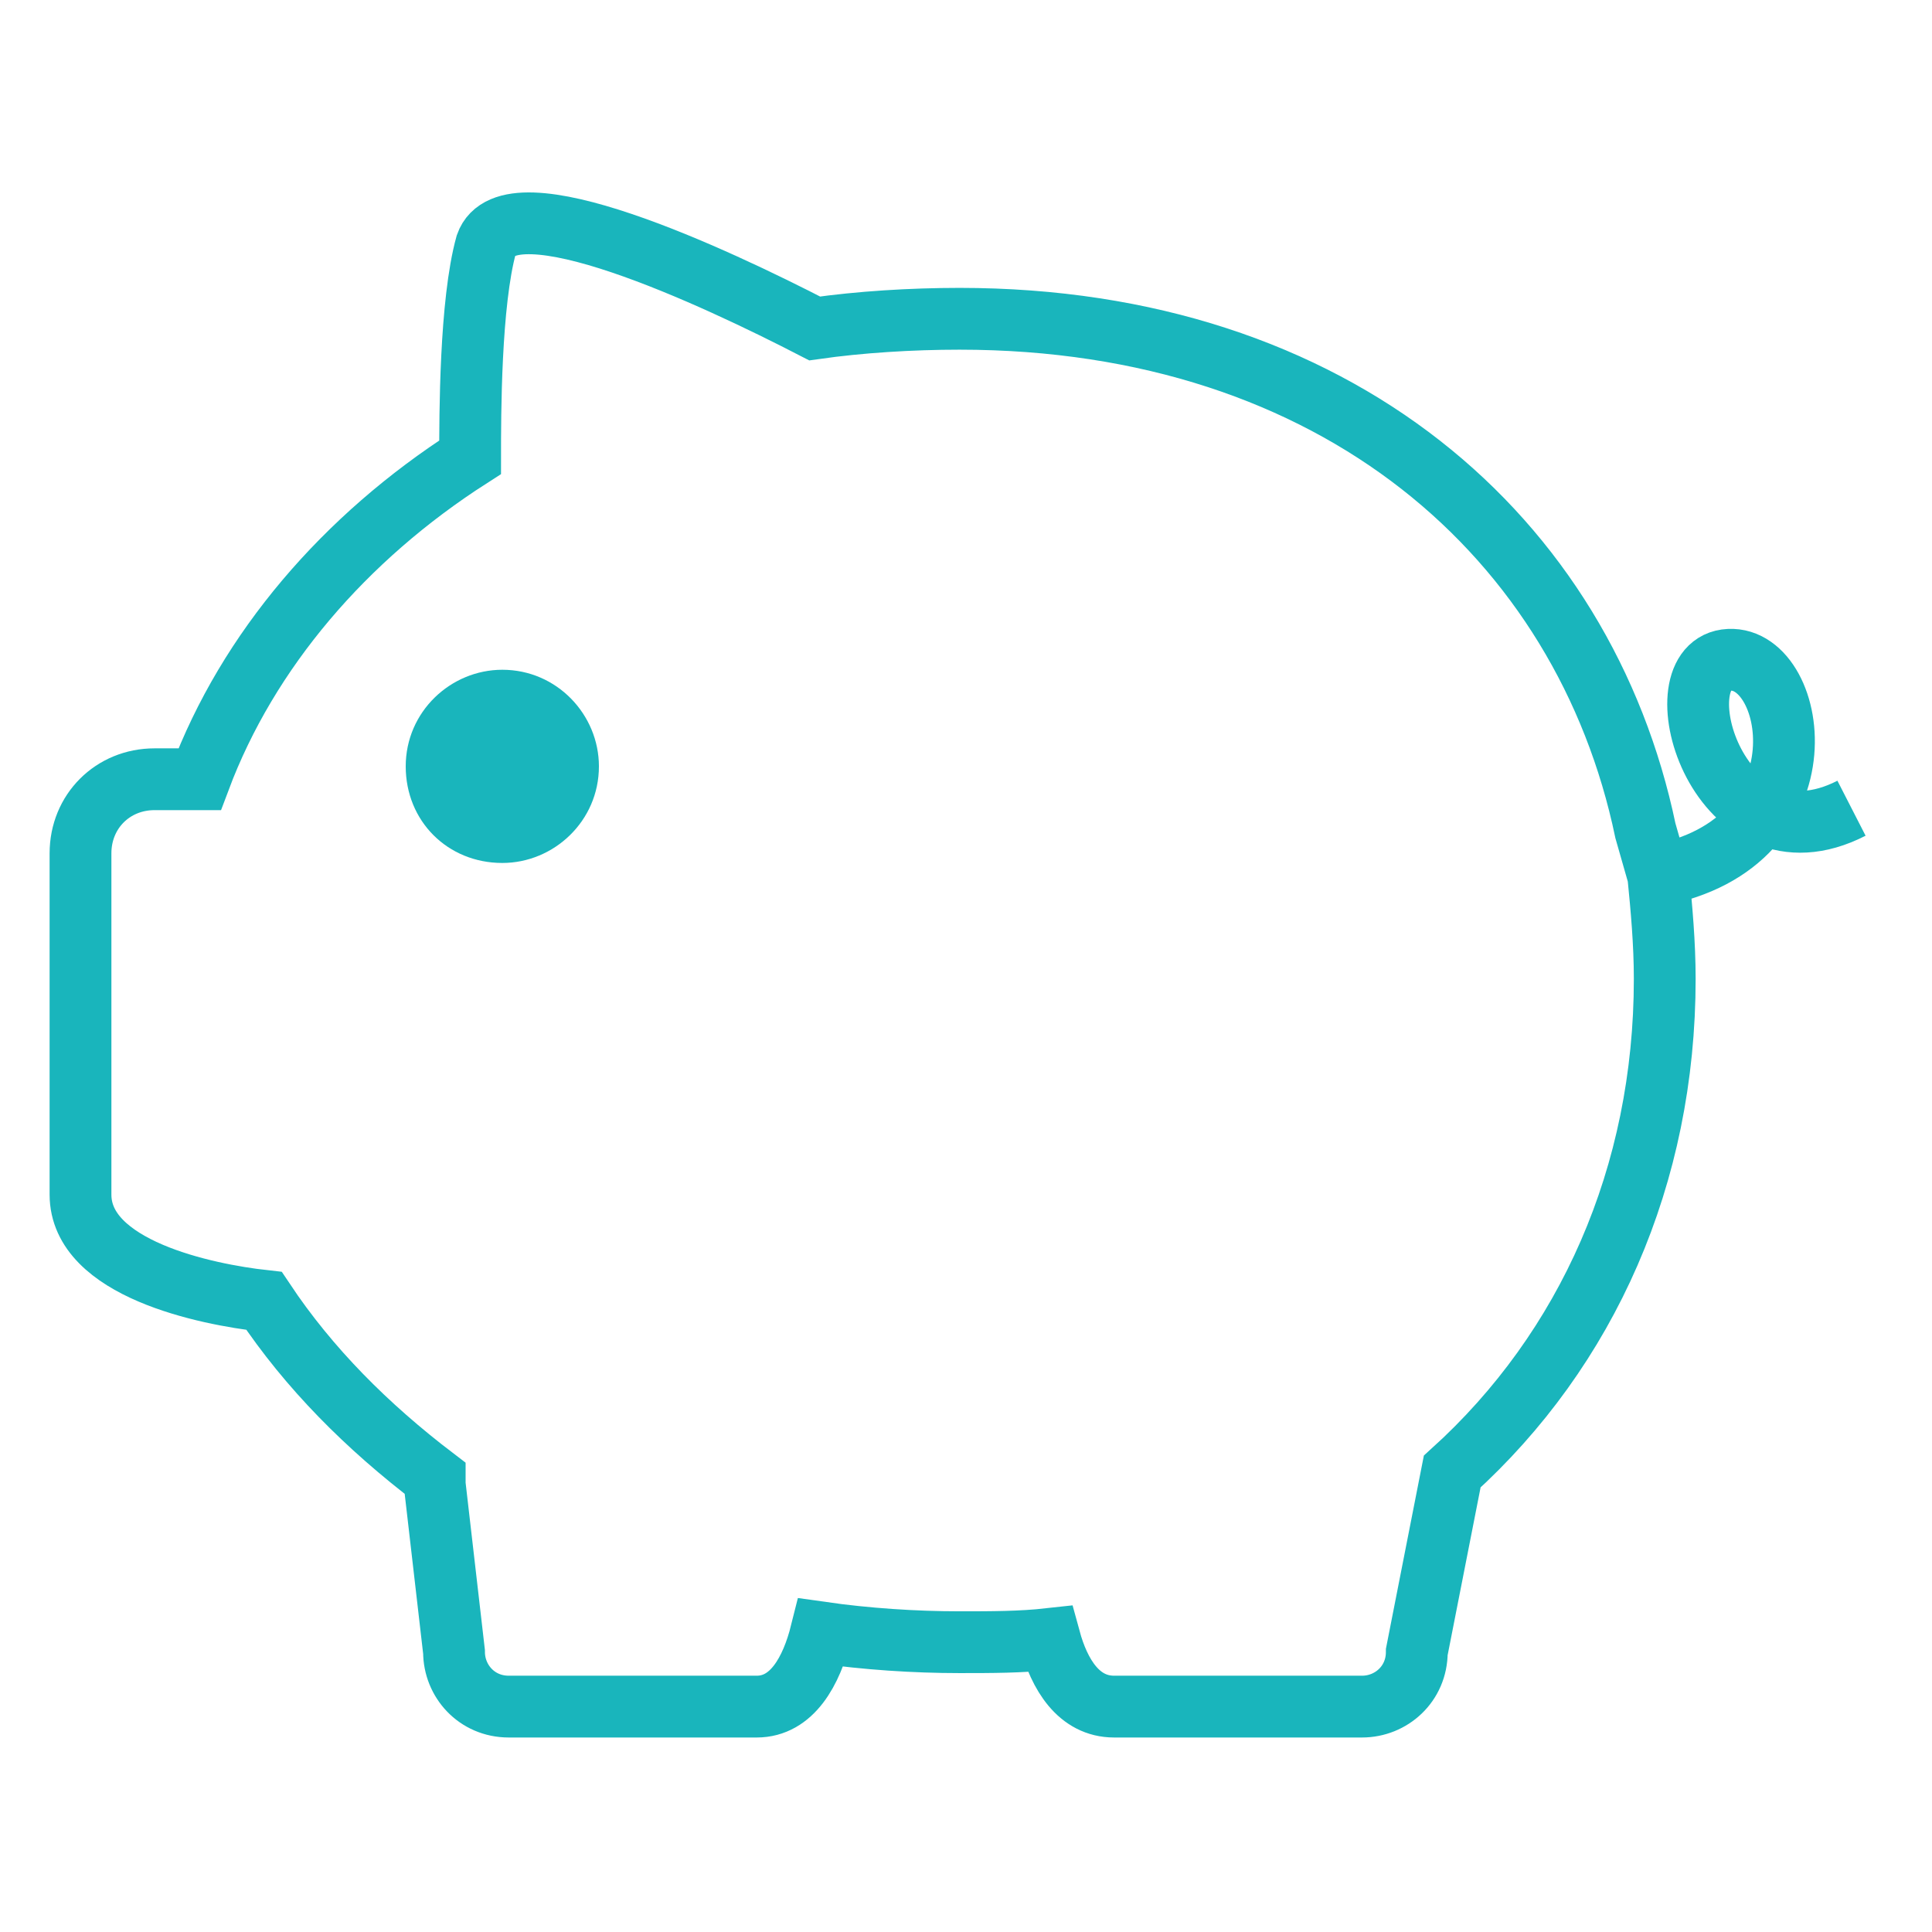 <?xml version="1.0" encoding="utf-8"?>
<!-- Generator: Adobe Illustrator 19.1.0, SVG Export Plug-In . SVG Version: 6.00 Build 0)  -->
<svg version="1.1" id="TOOLS" xmlns="http://www.w3.org/2000/svg" xmlns:xlink="http://www.w3.org/1999/xlink" x="0px" y="0px"
	 viewBox="-275 367 60 60" style="enable-background:new -275 367 60 60;" xml:space="preserve">
<style type="text/css">
	.st0{fill:none;stroke:#19B5BC;stroke-width:1.919;stroke-miterlimit:10;}
	.st1{fill:#19B5BC;}
</style>
<g id="budget">
	<path class="st0" d="M-223.9,392.8c-1.9-9.1-9.6-15.9-21.3-15.9c-1.5,0-3.1,0.1-4.5,0.3c-3.1-1.6-9.5-4.6-10.2-2.6
		c-0.5,1.8-0.5,5.3-0.5,6.6c-3.9,2.5-6.9,6-8.4,10h-1.4c-1.3,0-2.3,1-2.3,2.3v10.6c0,2.3,3.9,3.1,5.7,3.3c1.4,2.1,3.2,3.9,5.3,5.5
		c0,0.1,0,0.1,0,0.2l0.6,5.2c0,0.9,0.7,1.7,1.7,1.7h7.7c1.1,0,1.7-1.1,2-2.3c1.4,0.2,2.9,0.3,4.3,0.3c1,0,1.9,0,2.8-0.1
		c0.3,1.1,0.9,2.1,2,2.1h7.7c0.9,0,1.7-0.7,1.7-1.7l1.1-5.6c4.2-3.8,6.6-9.2,6.6-15.3c0-1.1-0.1-2.2-0.2-3.2L-223.9,392.8z"/>
	<path class="st0" d="M-223.6,394.2c5.5-1,4.4-7,2.2-6.7c-2.1,0.3-0.2,6.7,3.9,4.6"/>
	<path class="st1" d="M-259.4,387.8c-1.6,0-3,1.3-3,3s1.3,3,3,3c1.6,0,3-1.3,3-3C-256.4,389.2-257.7,387.8-259.4,387.8z"/>
</g>
</svg>
